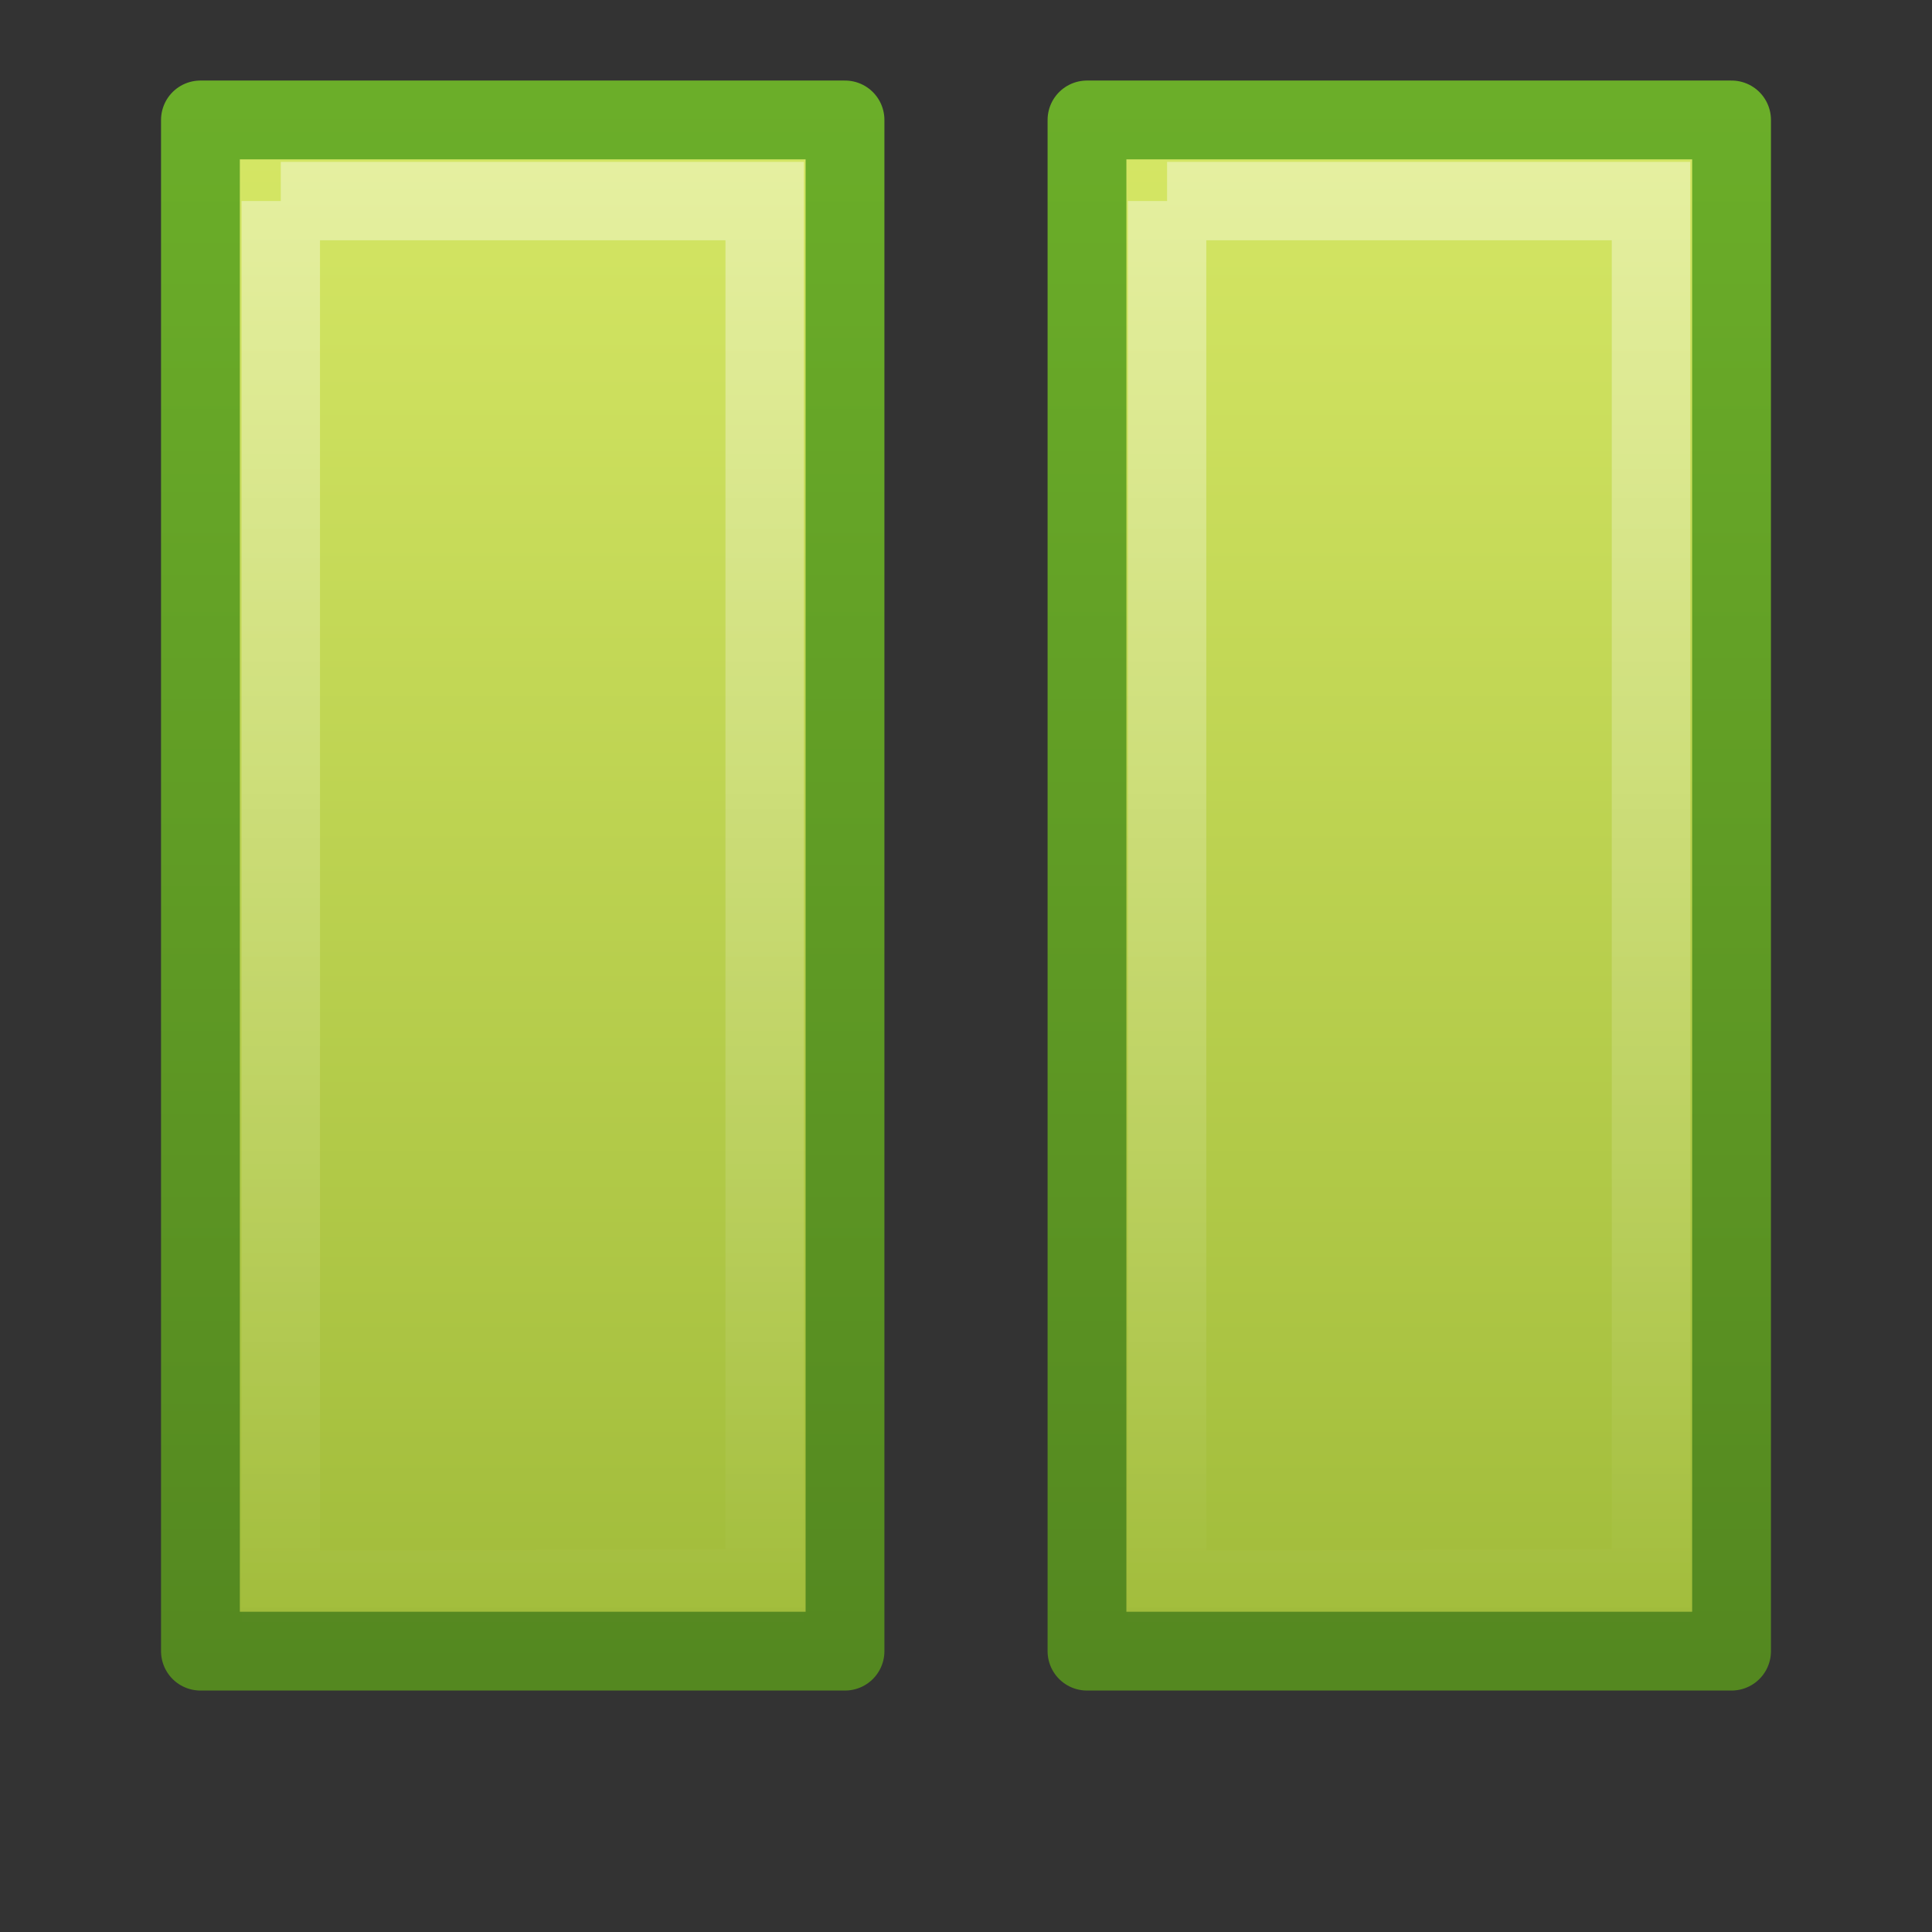<?xml version="1.0" encoding="UTF-8" standalone="no"?>
<!-- Created with Inkscape (http://www.inkscape.org/) -->

<svg
   xmlns:dc="http://purl.org/dc/elements/1.1/"
   xmlns:cc="http://creativecommons.org/ns#"
   xmlns:rdf="http://www.w3.org/1999/02/22-rdf-syntax-ns#"
   xmlns:svg="http://www.w3.org/2000/svg"
   xmlns="http://www.w3.org/2000/svg"
   xmlns:xlink="http://www.w3.org/1999/xlink"
   xmlns:sodipodi="http://sodipodi.sourceforge.net/DTD/sodipodi-0.dtd"
   xmlns:inkscape="http://www.inkscape.org/namespaces/inkscape"
   width="24"
   height="24"
   id="svg3791"
   version="1.1"
   inkscape:version="0.48.0 r9654"
   sodipodi:docname="gtk-media-pause.svg">
  <rect width="100%" height="100%" fill="#333333" stroke="none"/>
  <defs
     id="defs3793">
    <linearGradient
       inkscape:collect="always"
       xlink:href="#linearGradient2782"
       id="linearGradient2444"
       gradientUnits="userSpaceOnUse"
       gradientTransform="matrix(0.42,0,0,0.447,11.649,8.28)"
       x1="10.44"
       y1="3.897"
       x2="10.44"
       y2="44.651" />
    <linearGradient
       id="linearGradient2782">
      <stop
         id="stop2784"
         offset="0"
         style="stop-color:white;stop-opacity:1;" />
      <stop
         id="stop2786"
         offset="1"
         style="stop-color:white;stop-opacity:0;" />
    </linearGradient>
    <linearGradient
       gradientTransform="matrix(1.001,0,0,0.951,-0.014,8.061)"
       inkscape:collect="always"
       xlink:href="#linearGradient3242-187-536-3"
       id="linearGradient3740"
       x1="12"
       y1="1"
       x2="12"
       y2="28.966"
       gradientUnits="userSpaceOnUse" />
    <linearGradient
       id="linearGradient3242-187-536-3">
      <stop
         offset="0"
         style="stop-color:#d7e866;stop-opacity:1;"
         id="stop2778-9" />
      <stop
         offset="1"
         style="stop-color:#8cab2a;stop-opacity:1;"
         id="stop2784-4-5" />
    </linearGradient>
    <linearGradient
       inkscape:collect="always"
       xlink:href="#linearGradient2490-182-124-9"
       id="linearGradient3676-8"
       gradientUnits="userSpaceOnUse"
       gradientTransform="matrix(0.517,0,0,0.467,11.382,7.781)"
       x1="18.379"
       y1="44.98"
       x2="18.379"
       y2="3.082" />
    <linearGradient
       id="linearGradient2490-182-124-9">
      <stop
         offset="0"
         style="stop-color:#548820;stop-opacity:1;"
         id="stop2788-0" />
      <stop
         offset="1"
         style="stop-color:#6bae29;stop-opacity:1;"
         id="stop2790-2" />
    </linearGradient>
    <radialGradient
       inkscape:collect="always"
       xlink:href="#linearGradient5060"
       id="radialGradient5061"
       gradientUnits="userSpaceOnUse"
       gradientTransform="matrix(0.024,0,0,0.021,6.478,19.451)"
       cx="605.714"
       cy="486.648"
       fx="605.714"
       fy="486.648"
       r="117.143" />
    <linearGradient
       id="linearGradient5060"
       inkscape:collect="always">
      <stop
         id="stop5062"
         offset="0"
         style="stop-color:black;stop-opacity:1;" />
      <stop
         id="stop5064"
         offset="1"
         style="stop-color:black;stop-opacity:0;" />
    </linearGradient>
    <linearGradient
       inkscape:collect="always"
       xlink:href="#linearGradient5048"
       id="linearGradient5064"
       gradientUnits="userSpaceOnUse"
       gradientTransform="matrix(0.037,0,0,0.021,-25.473,19.451)"
       x1="302.857"
       y1="366.648"
       x2="302.857"
       y2="609.505" />
    <linearGradient
       id="linearGradient5048">
      <stop
         id="stop5050"
         offset="0"
         style="stop-color:black;stop-opacity:0;" />
      <stop
         style="stop-color:#404040;stop-opacity:1;"
         offset="0.5"
         id="stop5056" />
      <stop
         id="stop5052"
         offset="1"
         style="stop-color:black;stop-opacity:0;" />
    </linearGradient>
    <radialGradient
       r="117.143"
       fy="486.648"
       fx="605.714"
       cy="486.648"
       cx="605.714"
       gradientTransform="matrix(-0.024,0,0,0.021,17.522,19.451)"
       gradientUnits="userSpaceOnUse"
       id="radialGradient3789"
       xlink:href="#linearGradient5060"
       inkscape:collect="always" />
  </defs>
  <sodipodi:namedview
     id="base"
     pagecolor="#ffffff"
     bordercolor="#666666"
     borderopacity="1.0"
     inkscape:pageopacity="0.0"
     inkscape:pageshadow="2"
     inkscape:zoom="3.9590209"
     inkscape:cx="3.9054288"
     inkscape:cy="43.717304"
     inkscape:current-layer="layer1"
     showgrid="true"
     inkscape:grid-bbox="true"
     inkscape:document-units="px"
     inkscape:window-width="812"
     inkscape:window-height="564"
     inkscape:window-x="459"
     inkscape:window-y="168"
     inkscape:window-maximized="0" />
  <g
     id="layer1"
     inkscape:label="Layer 1"
     inkscape:groupmode="layer"
     transform="translate(0,-8)">
    <path
       id="path2645"
       style="color:#000000;fill:url(#linearGradient3740);fill-opacity:1;fill-rule:nonzero;stroke:url(#linearGradient3676-8);stroke-width:0.979;stroke-linecap:round;stroke-linejoin:round;stroke-miterlimit:4;stroke-opacity:1;stroke-dasharray:none;stroke-dashoffset:0;marker:none;visibility:visible;display:inline;overflow:visible;enable-background:accumulate"
       d="m 2.49,9.49 0,19.021 8.007,0 0,-19.021 -8.007,0 z m 11.013,0 0,19.021 8.007,0 0,-19.021 -8.007,0 z"
       inkscape:connector-curvature="0" />
    <path
       id="path2647"
       style="opacity:0.4;fill:none;stroke:url(#linearGradient2444);stroke-width:0.974;stroke-linecap:round;stroke-linejoin:miter;stroke-miterlimit:4;stroke-opacity:0.973;stroke-dasharray:none;stroke-dashoffset:0;marker:none;visibility:visible;display:inline;overflow:visible"
       d="m 14.498,10.497 0,17.255 6.011,-0.02 0,-17.234 -6.011,0 z m -11.01,-10e-7 0,17.255 6.011,-0.02 0,-17.234 -6.011,0 z"
       inkscape:connector-curvature="0" />
  </g>
</svg>

